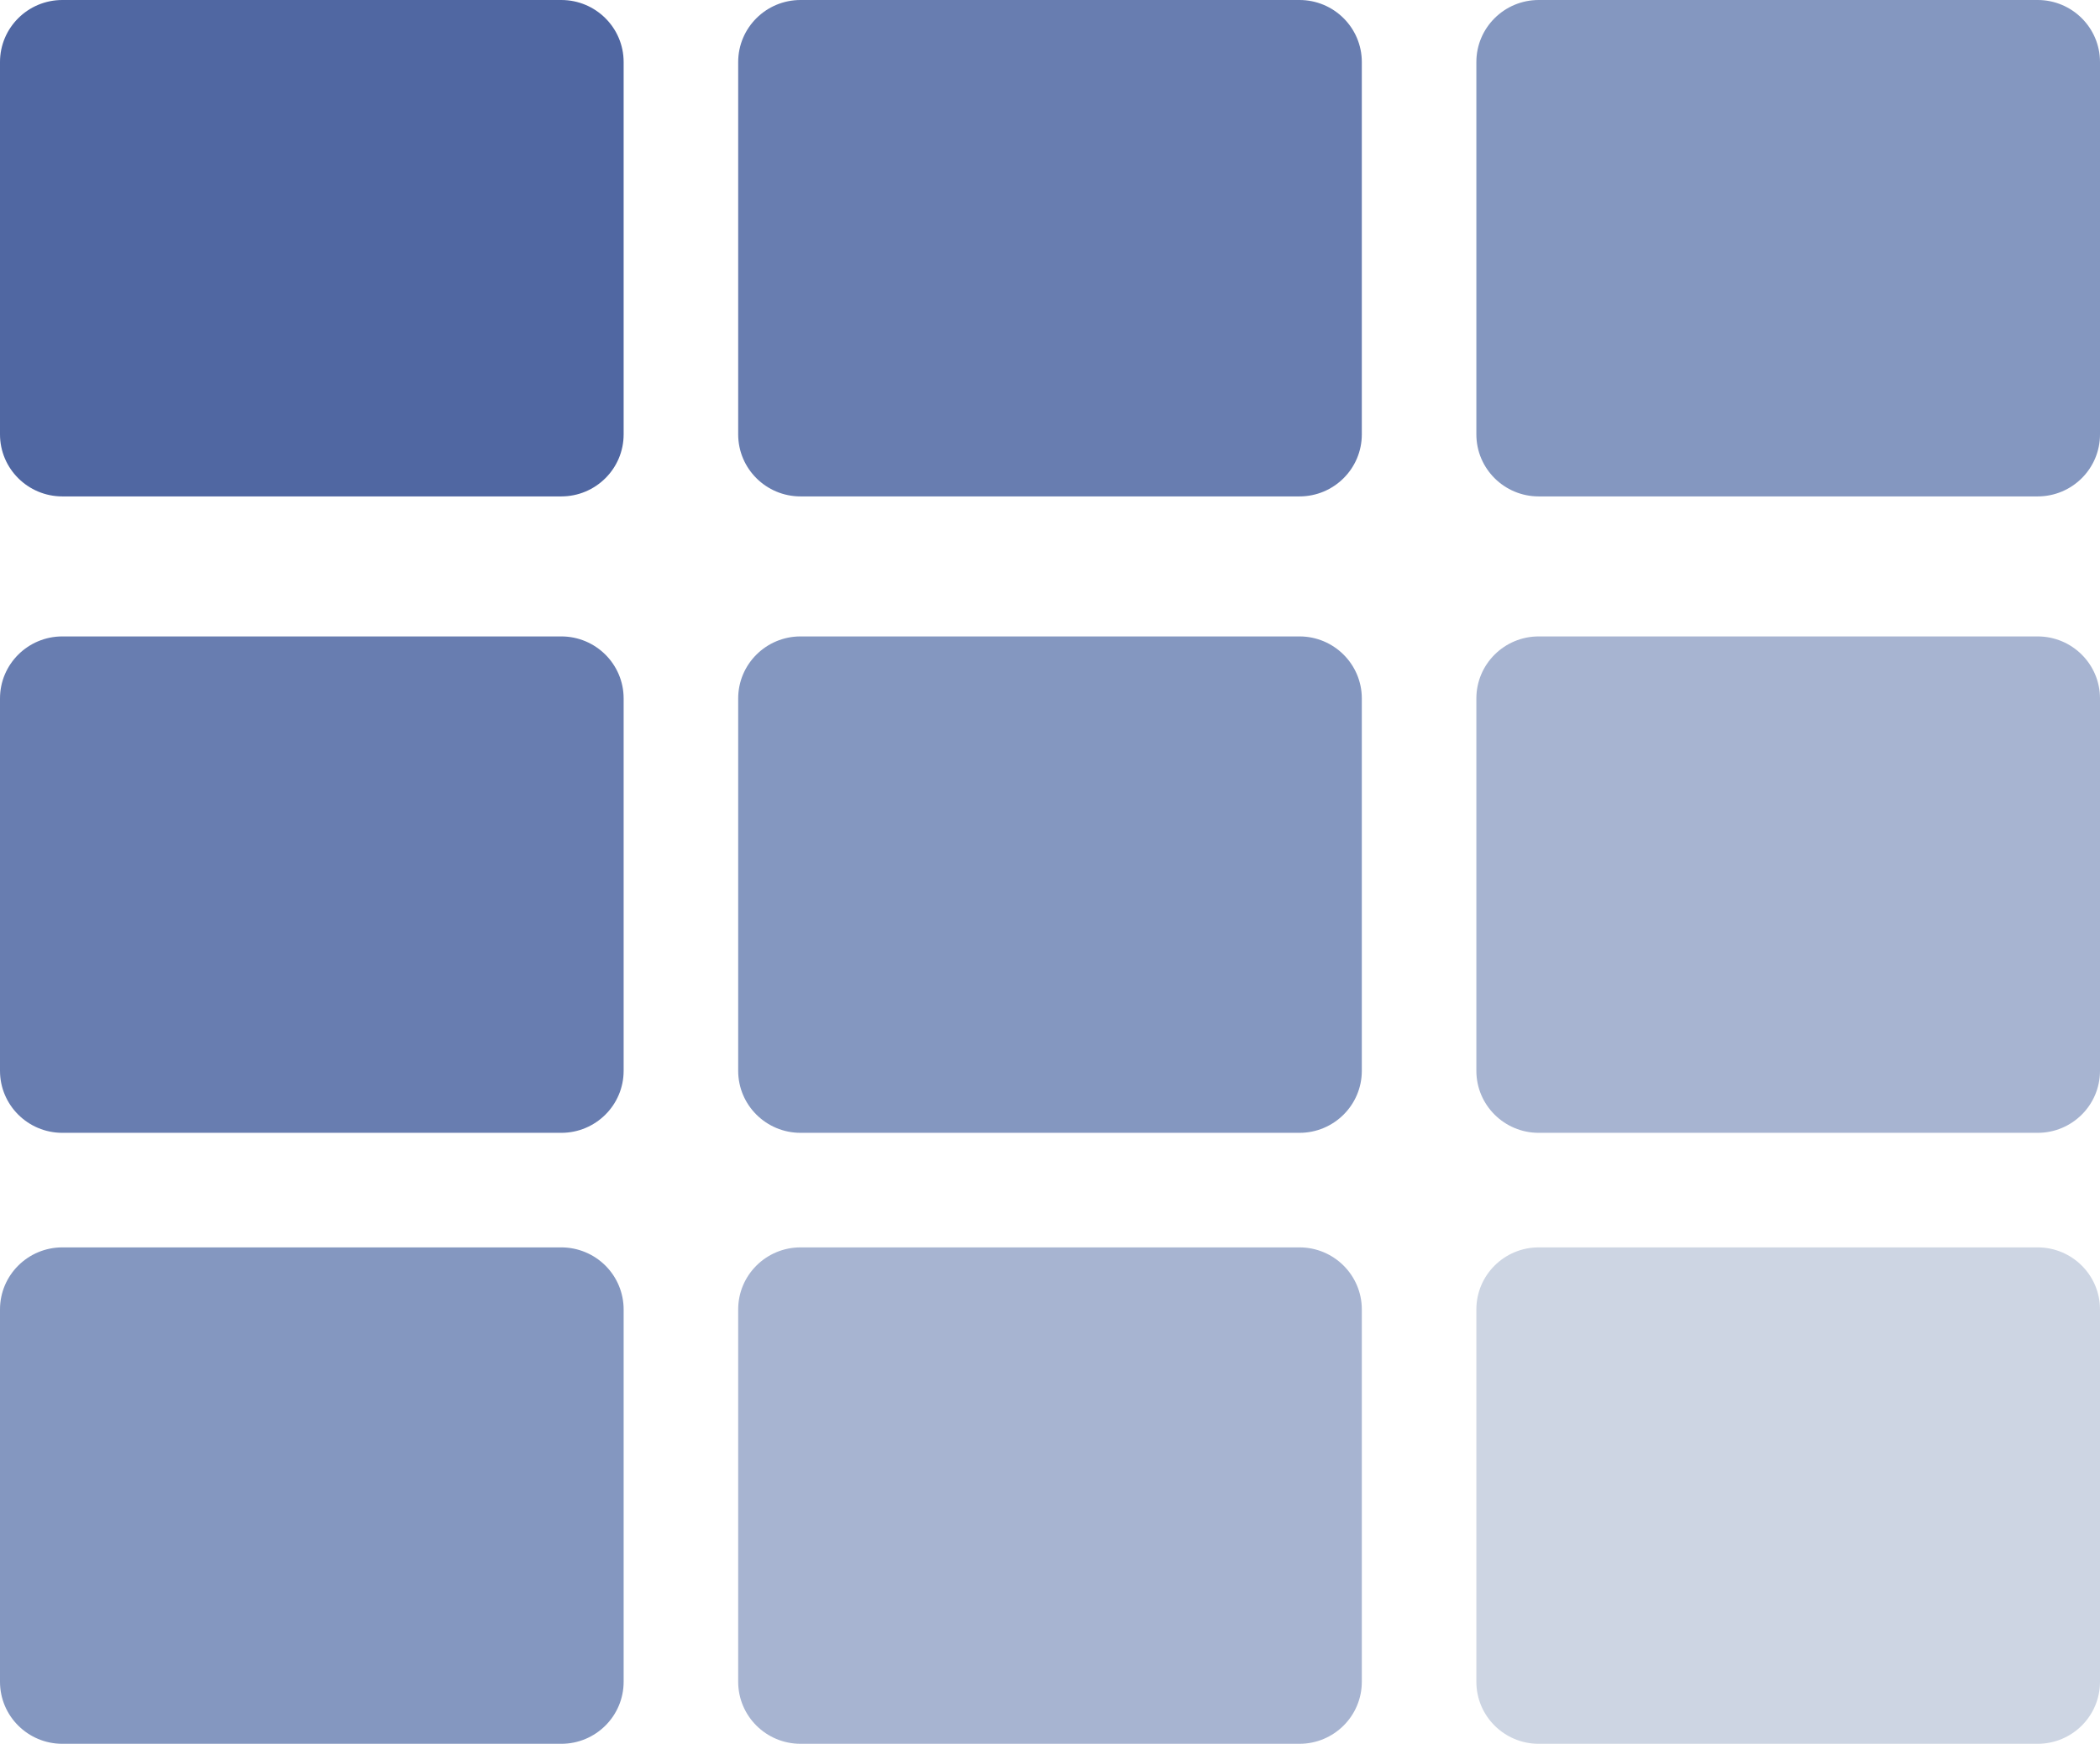 <?xml version="1.0" encoding="UTF-8"?>
<svg width="165px" height="137px" viewBox="0 0 165 137" version="1.1" xmlns="http://www.w3.org/2000/svg"
>
    <!-- Generator: Sketch 53.2 (72643) - https://sketchapp.com -->
    <title>heatmap</title>
    <desc>Created with Sketch.</desc>
    <g id="Page-1" stroke="none" stroke-width="1" fill="none" fill-rule="evenodd">
        <g id="heatmap" transform="translate(-0.5, -0.474)" fill-rule="nonzero">
            <path
                d="M44.6,89.474 L5.4,89.474 C2.694,89.474 0.5,87.292 0.5,84.599 L0.5,55.349 C0.5,52.657 2.694,50.474 5.4,50.474 L44.6,50.474 C47.306,50.474 49.5,52.657 49.5,55.349 L49.5,84.599 C49.5,87.292 47.306,89.474 44.6,89.474"
                id="Path" fill="#687DB0"></path>
            <path
                d="M102.6,89.474 L63.4,89.474 C60.694,89.474 58.5,87.292 58.5,84.599 L58.5,55.349 C58.5,52.657 60.694,50.474 63.4,50.474 L102.6,50.474 C105.306,50.474 107.5,52.657 107.5,55.349 L107.5,84.599 C107.5,87.292 105.306,89.474 102.6,89.474"
                id="Path" fill="#8497C0"></path>
            <path
                d="M160.6,89.474 L121.4,89.474 C118.694,89.474 116.5,87.292 116.5,84.599 L116.5,55.349 C116.5,52.657 118.694,50.474 121.4,50.474 L160.6,50.474 C163.306,50.474 165.5,52.657 165.5,55.349 L165.5,84.599 C165.5,87.292 163.306,89.474 160.6,89.474"
                id="Path" fill="#A7B4D1"></path>
            <path
                d="M44.6,137.474 L5.4,137.474 C2.694,137.474 0.5,135.292 0.5,132.599 L0.5,103.349 C0.5,100.657 2.694,98.474 5.4,98.474 L44.6,98.474 C45.9,98.474 47.146,98.988 48.065,99.902 C48.984,100.816 49.5,102.056 49.5,103.349 L49.5,132.599 C49.5,135.292 47.306,137.474 44.6,137.474"
                id="Path" fill="#8497C0"></path>
            <path
                d="M102.6,137.474 L63.4,137.474 C60.694,137.474 58.5,135.292 58.5,132.599 L58.5,103.349 C58.5,100.657 60.694,98.474 63.4,98.474 L102.6,98.474 C105.306,98.474 107.5,100.657 107.5,103.349 L107.5,132.599 C107.5,135.292 105.306,137.474 102.6,137.474"
                id="Path" fill="#A7B4D1"></path>
            <path
                d="M160.6,137.474 L121.4,137.474 C118.694,137.474 116.5,135.292 116.5,132.599 L116.5,103.349 C116.5,100.657 118.694,98.474 121.4,98.474 L160.6,98.474 C163.306,98.474 165.5,100.657 165.5,103.349 L165.5,132.599 C165.5,135.292 163.306,137.474 160.6,137.474"
                id="Path" fill="#CDD5E3"></path>
            <path
                d="M5.4,0.474 L44.6,0.474 C47.306,0.474 49.5,2.657 49.5,5.349 L49.5,34.599 C49.5,37.292 47.306,39.474 44.6,39.474 L5.4,39.474 C2.694,39.474 0.5,37.292 0.5,34.599 L0.5,5.349 C0.5,2.657 2.694,0.474 5.4,0.474"
                id="Path" fill="#5067A2"></path>
            <path
                d="M102.6,39.474 L63.4,39.474 C60.694,39.474 58.5,37.292 58.5,34.599 L58.5,5.349 C58.5,2.657 60.694,0.474 63.4,0.474 L102.6,0.474 C105.306,0.474 107.5,2.657 107.5,5.349 L107.5,34.599 C107.5,37.292 105.306,39.474 102.6,39.474"
                id="Path" fill="#687DB0"></path>
            <path
                d="M160.6,39.474 L121.4,39.474 C118.694,39.474 116.5,37.292 116.5,34.599 L116.5,5.349 C116.5,2.657 118.694,0.474 121.4,0.474 L160.6,0.474 C163.306,0.474 165.5,2.657 165.5,5.349 L165.5,34.599 C165.5,37.292 163.306,39.474 160.6,39.474"
                id="Path" fill="#8497C0"></path>
        </g>
    </g>
</svg>
